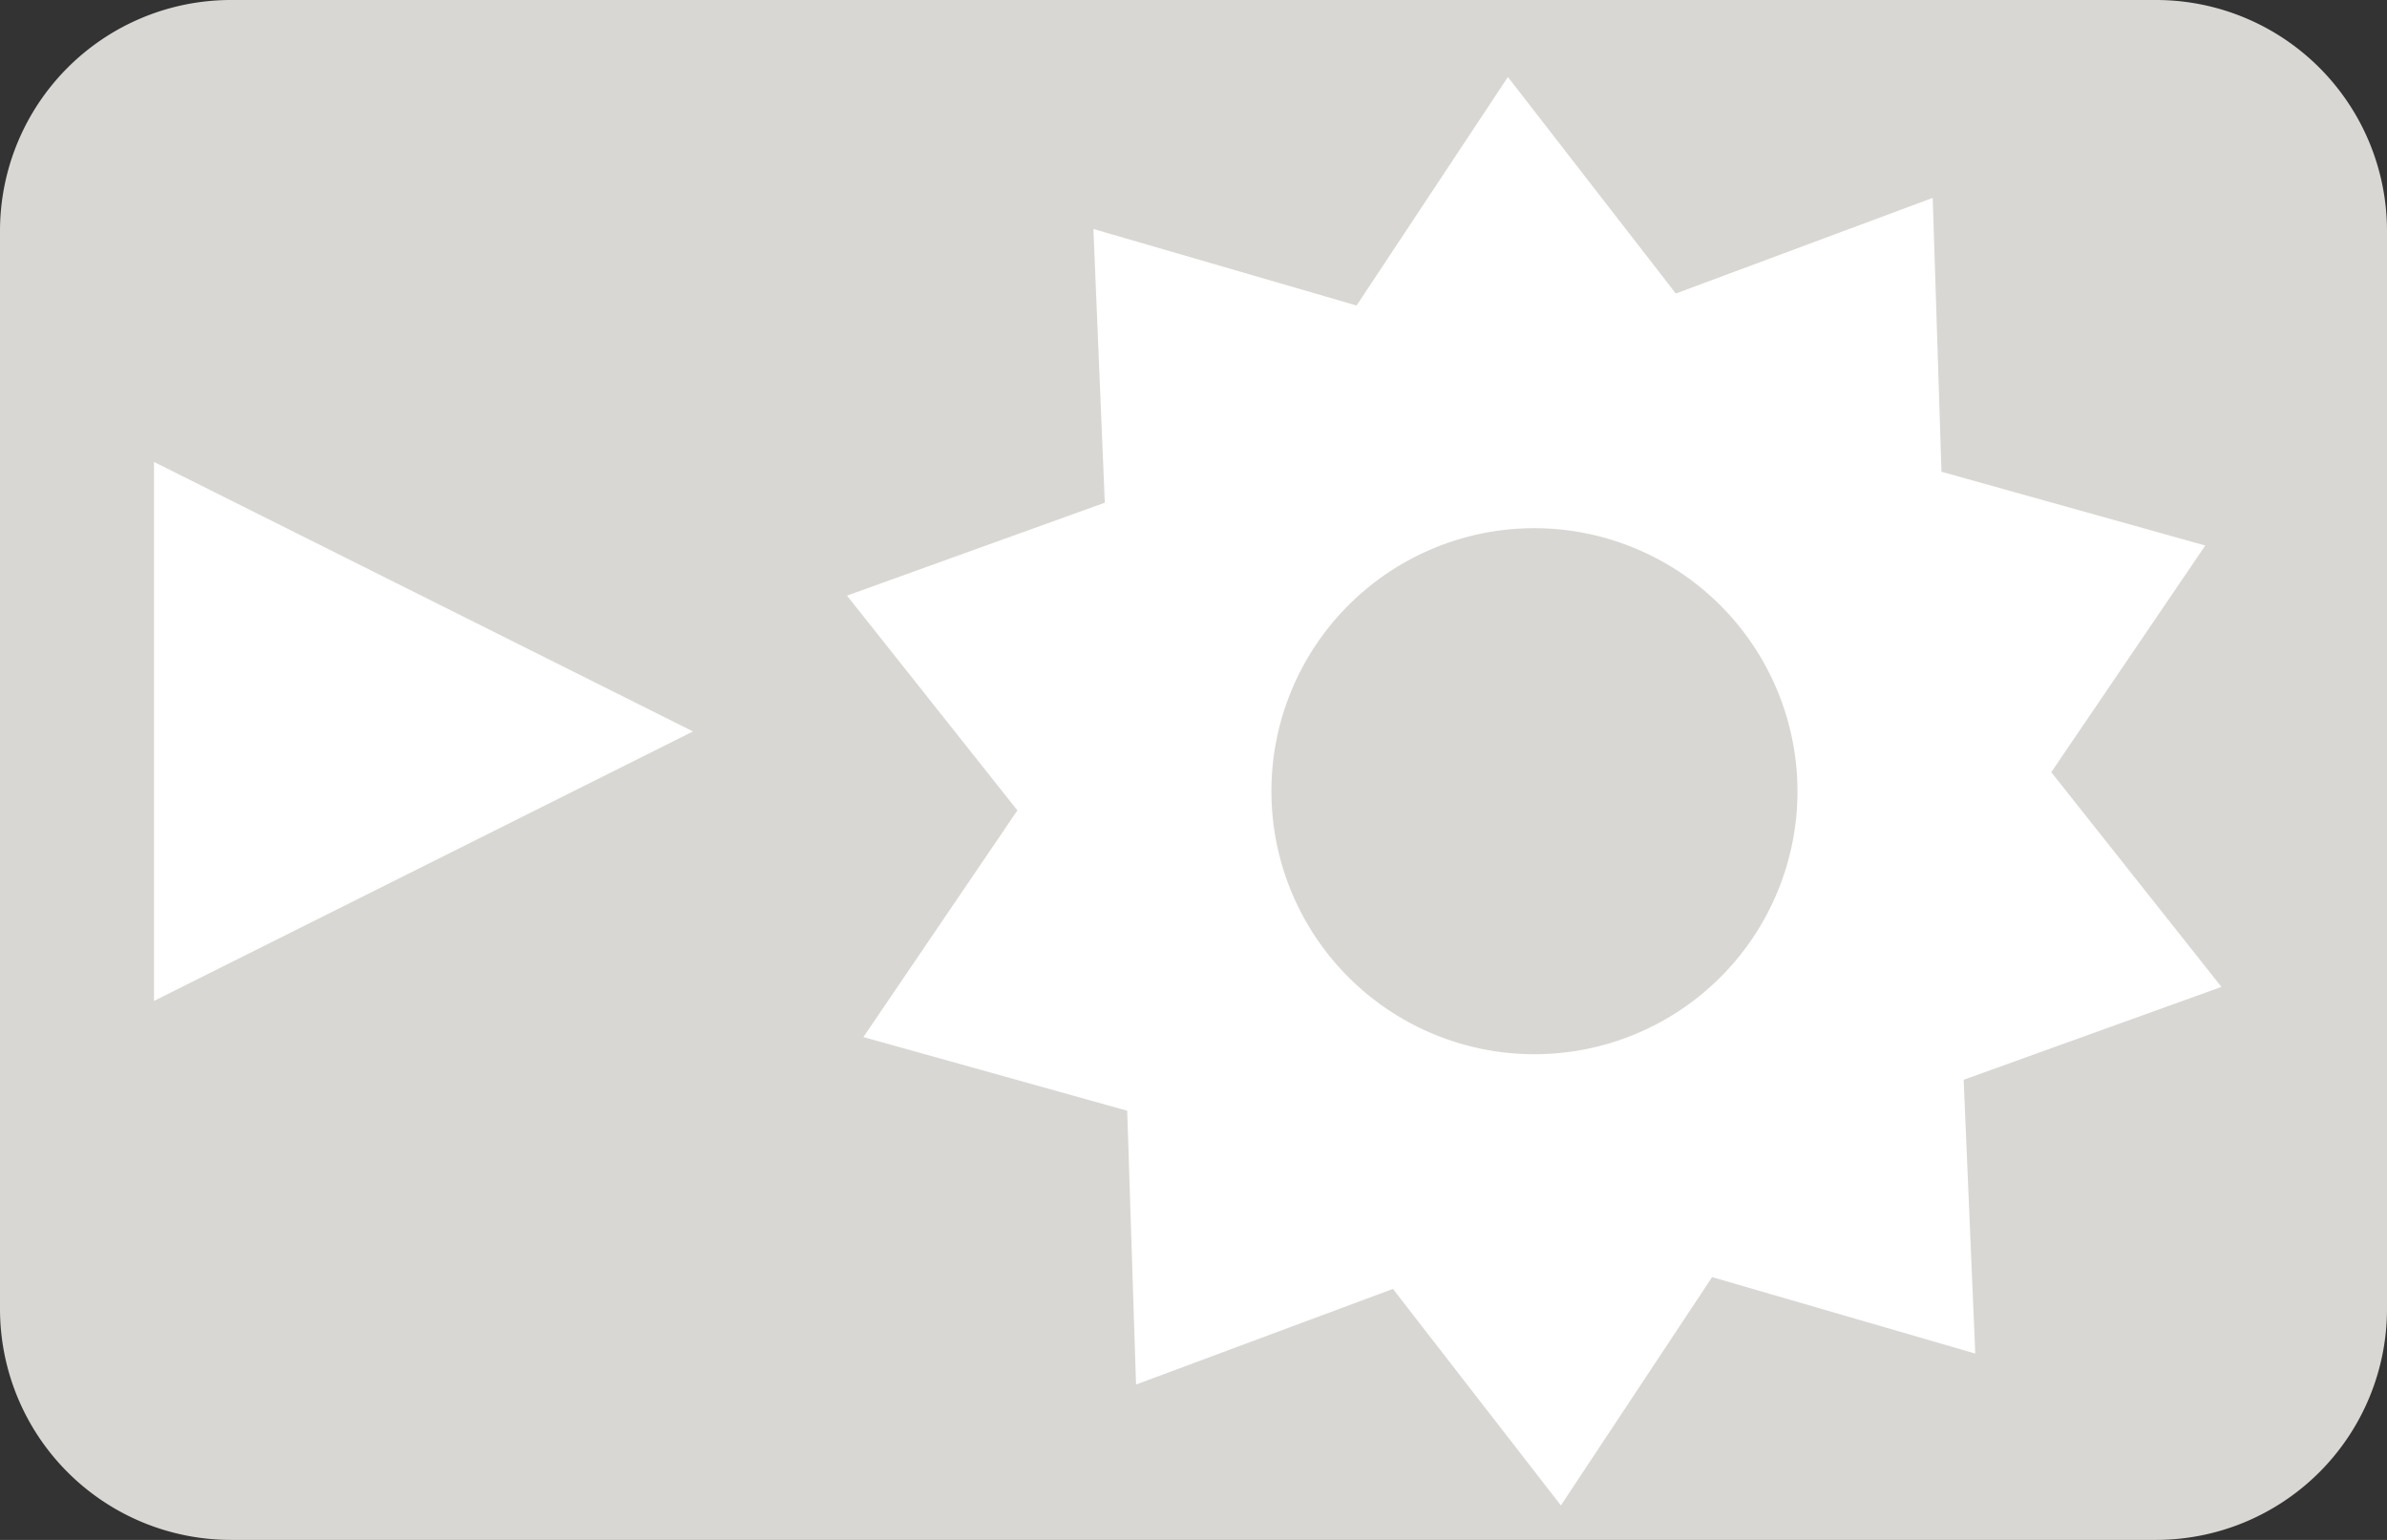 <svg xmlns="http://www.w3.org/2000/svg" viewBox="0 0 31 20" width="31" height="20">
  <rect x="0" y="0" width="31" height="20" fill="#333333" stroke="none"/>
  <defs>
    <style>
      .cls-1 {
        fill: #d9d7d3;
      }

      .cls-2 {
        fill: #fff;
      }
    </style>
  </defs>
  <g id="icon_tab_tokusyoku_off" transform="translate(-1364.5 -731)">
    <path id="Rectangle_16" data-name="Rectangle 16" class="cls-1" d="M3,0H28a3,3,0,0,1,3,3V17a3,3,0,0,1-3,3H3a3,3,0,0,1-3-3V3A3,3,0,0,1,3,0Z" transform="translate(1364.5 731)"/>
    <path id="Triangle_4" data-name="Triangle 4" class="cls-2" d="M3.5,0,7,7H0Z" transform="translate(1373.5 737) rotate(90)"/>
    <path id="Fill_2" data-name="Fill 2" class="cls-2" d="M9.271,18.552h0L7.09,15.74,3.754,16.982l-.115-3.556L.213,12.469l2-2.944L0,6.736,3.348,5.529,3.2,1.974l3.418.994L8.583,0l2.181,2.812L14.1,1.57l.114,3.557,3.426.958-2,2.944,2.21,2.789-3.348,1.206.151,3.556-3.418-.993L9.272,18.551ZM8.927,5.86a3.416,3.416,0,1,0,3.417,3.416A3.421,3.421,0,0,0,8.927,5.86Z" transform="translate(1375.5 732)"/>
  </g>
</svg>
